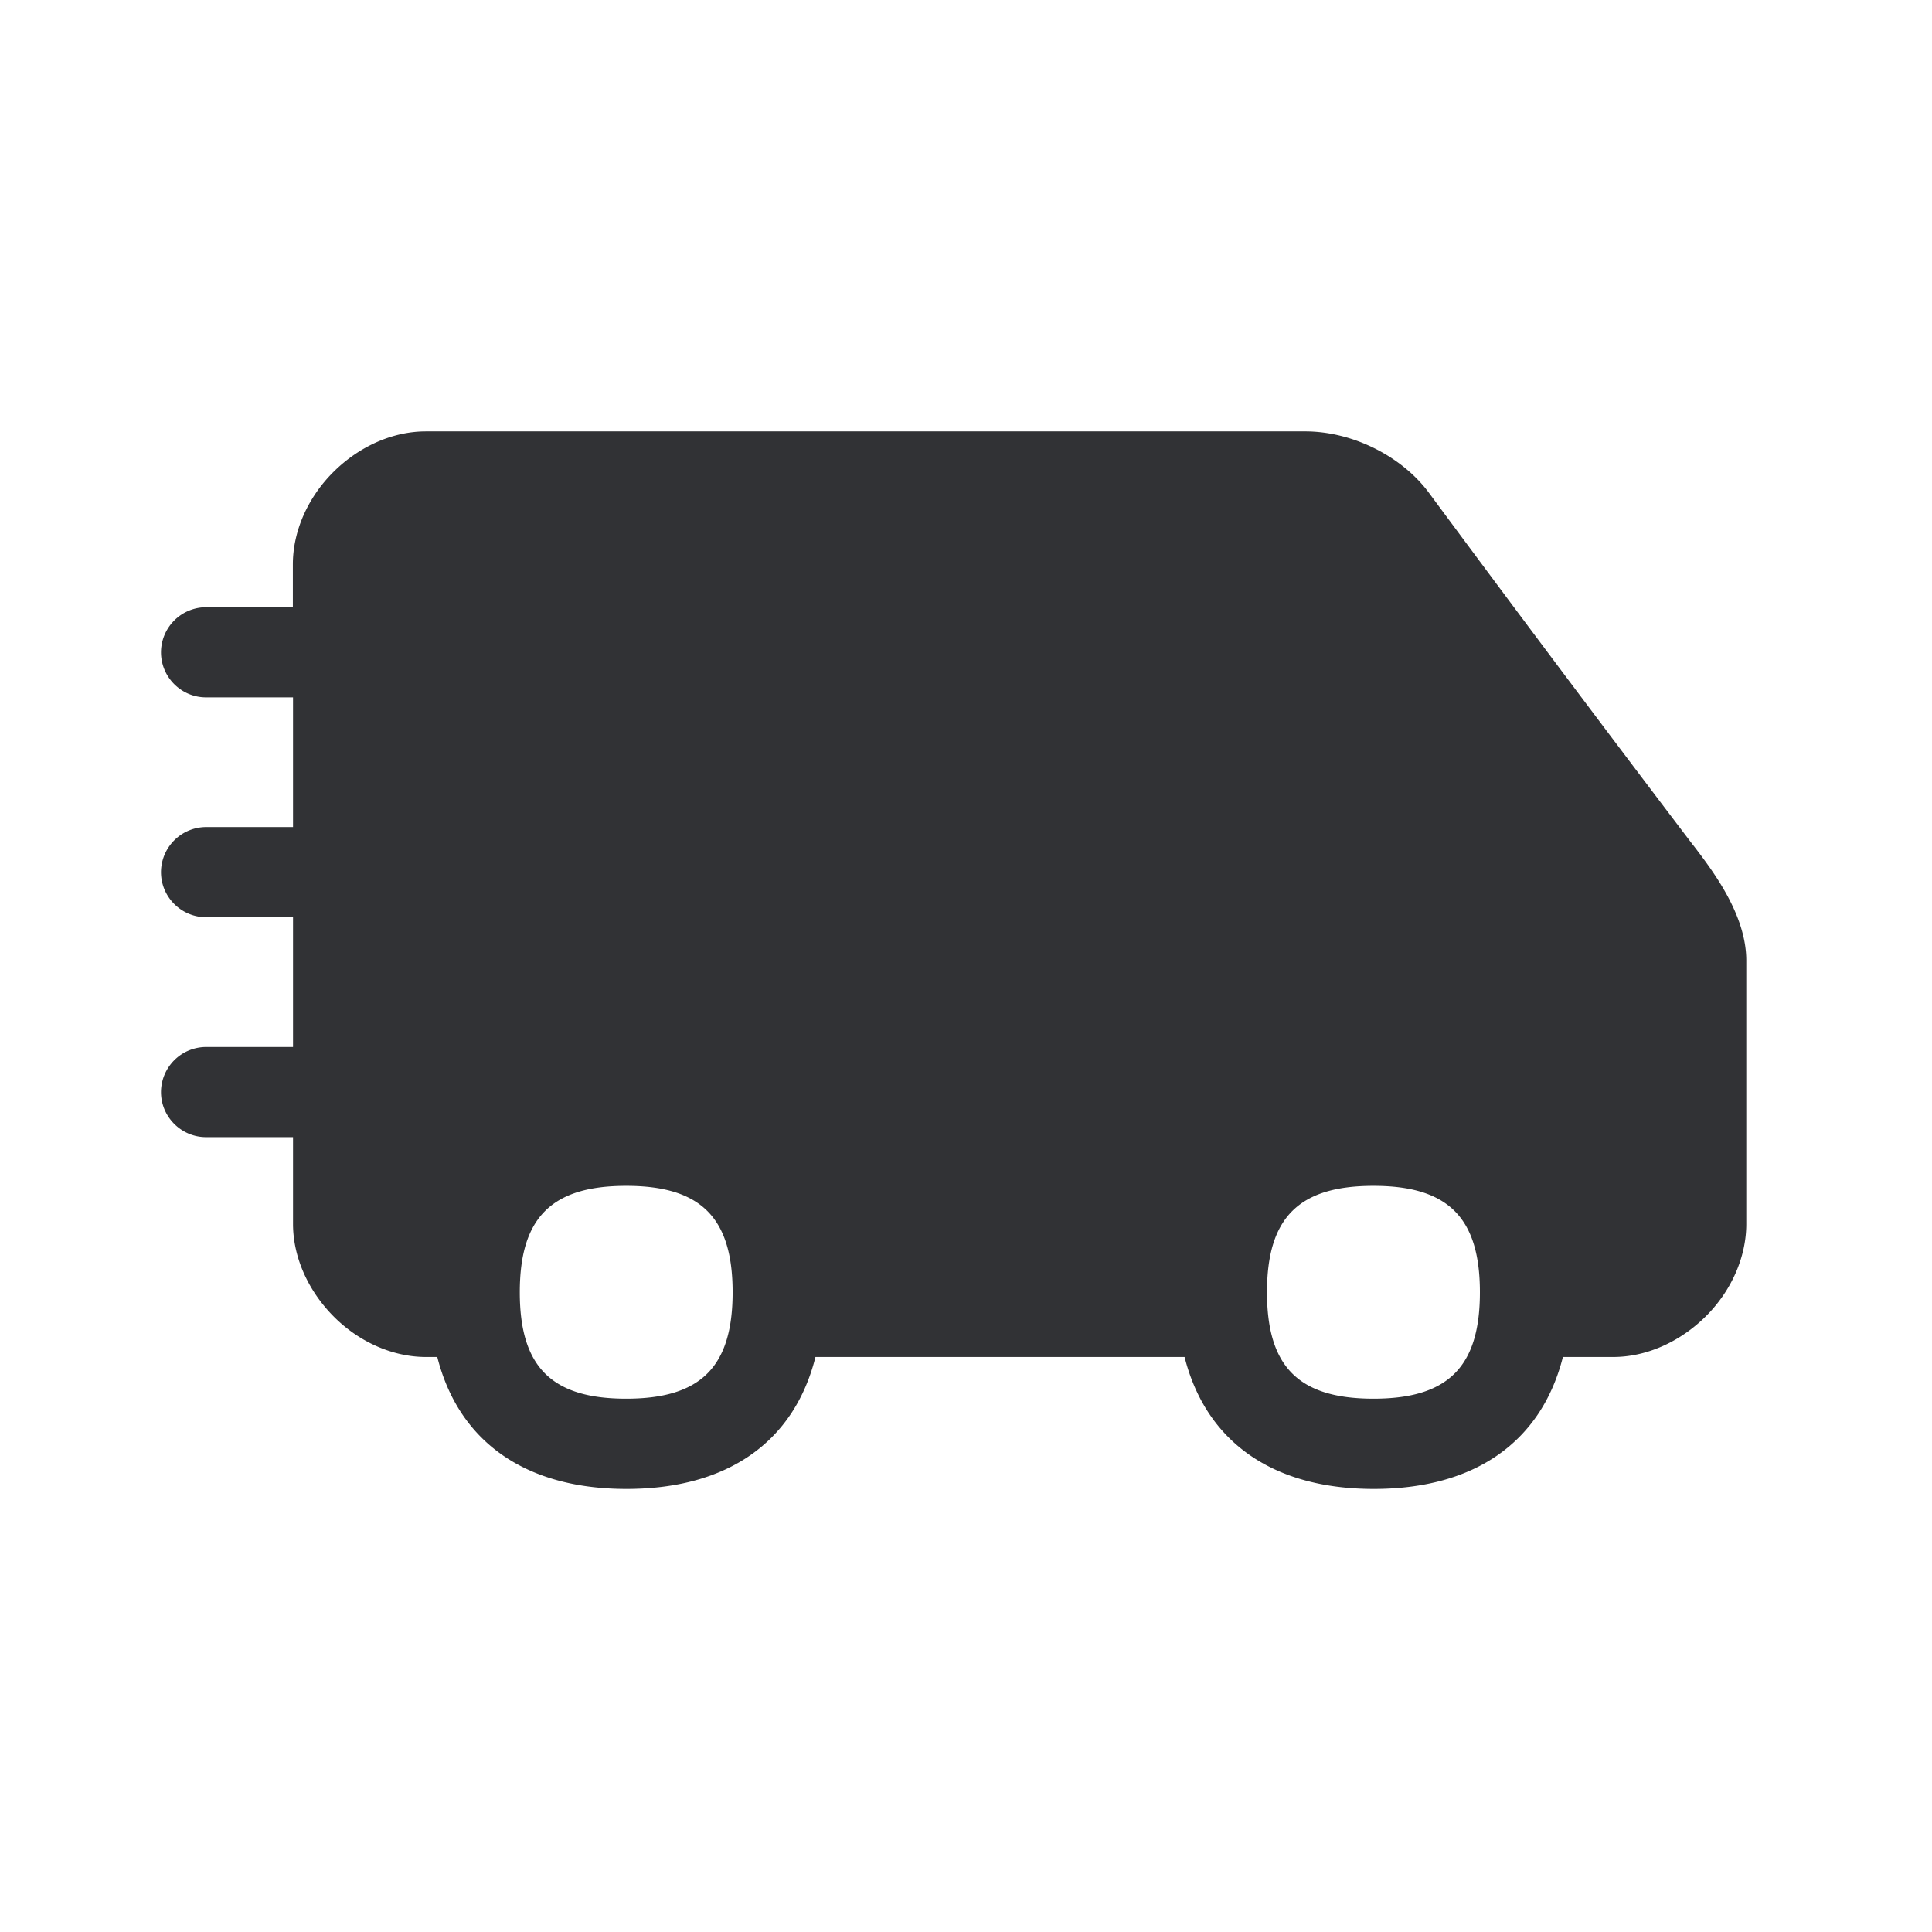<svg width="24" height="24" viewBox="0 0 24 24" xmlns="http://www.w3.org/2000/svg"><path d="M21.028 10.493a430.2 430.2 0 01-3.266-4.356c-.336-.465-.958-.778-1.546-.778H5.29c-.409 0-.826.184-1.148.504-.322.32-.504.74-.504 1.148v.532H2.56a.562.562 0 00-.56.56c0 .309.252.56.56.56H3.64v1.611H2.56a.562.562 0 00-.56.56c0 .309.252.56.56.56H3.64v1.612H2.56a.562.562 0 00-.56.56c0 .308.252.56.56.56H3.64v1.078c0 .41.185.827.504 1.149.32.322.74.504 1.148.504h.14c.266 1.05 1.09 1.639 2.35 1.639 1.261 0 2.085-.588 2.348-1.639h4.585c.266 1.05 1.09 1.639 2.35 1.639s2.084-.588 2.35-1.639h.625c.41 0 .827-.185 1.149-.504.322-.32.504-.74.504-1.149v-3.277c-.003-.571-.418-1.112-.664-1.434zm-13.25 6.882c-.926 0-1.321-.395-1.321-1.322s.395-1.322 1.322-1.322 1.322.395 1.322 1.322-.395 1.322-1.322 1.322zm9.284 0c-.928 0-1.323-.395-1.323-1.322s.395-1.322 1.323-1.322c.927 0 1.322.395 1.322 1.322s-.395 1.322-1.322 1.322z" fill="#313235" fill-rule="nonzero"/></svg>